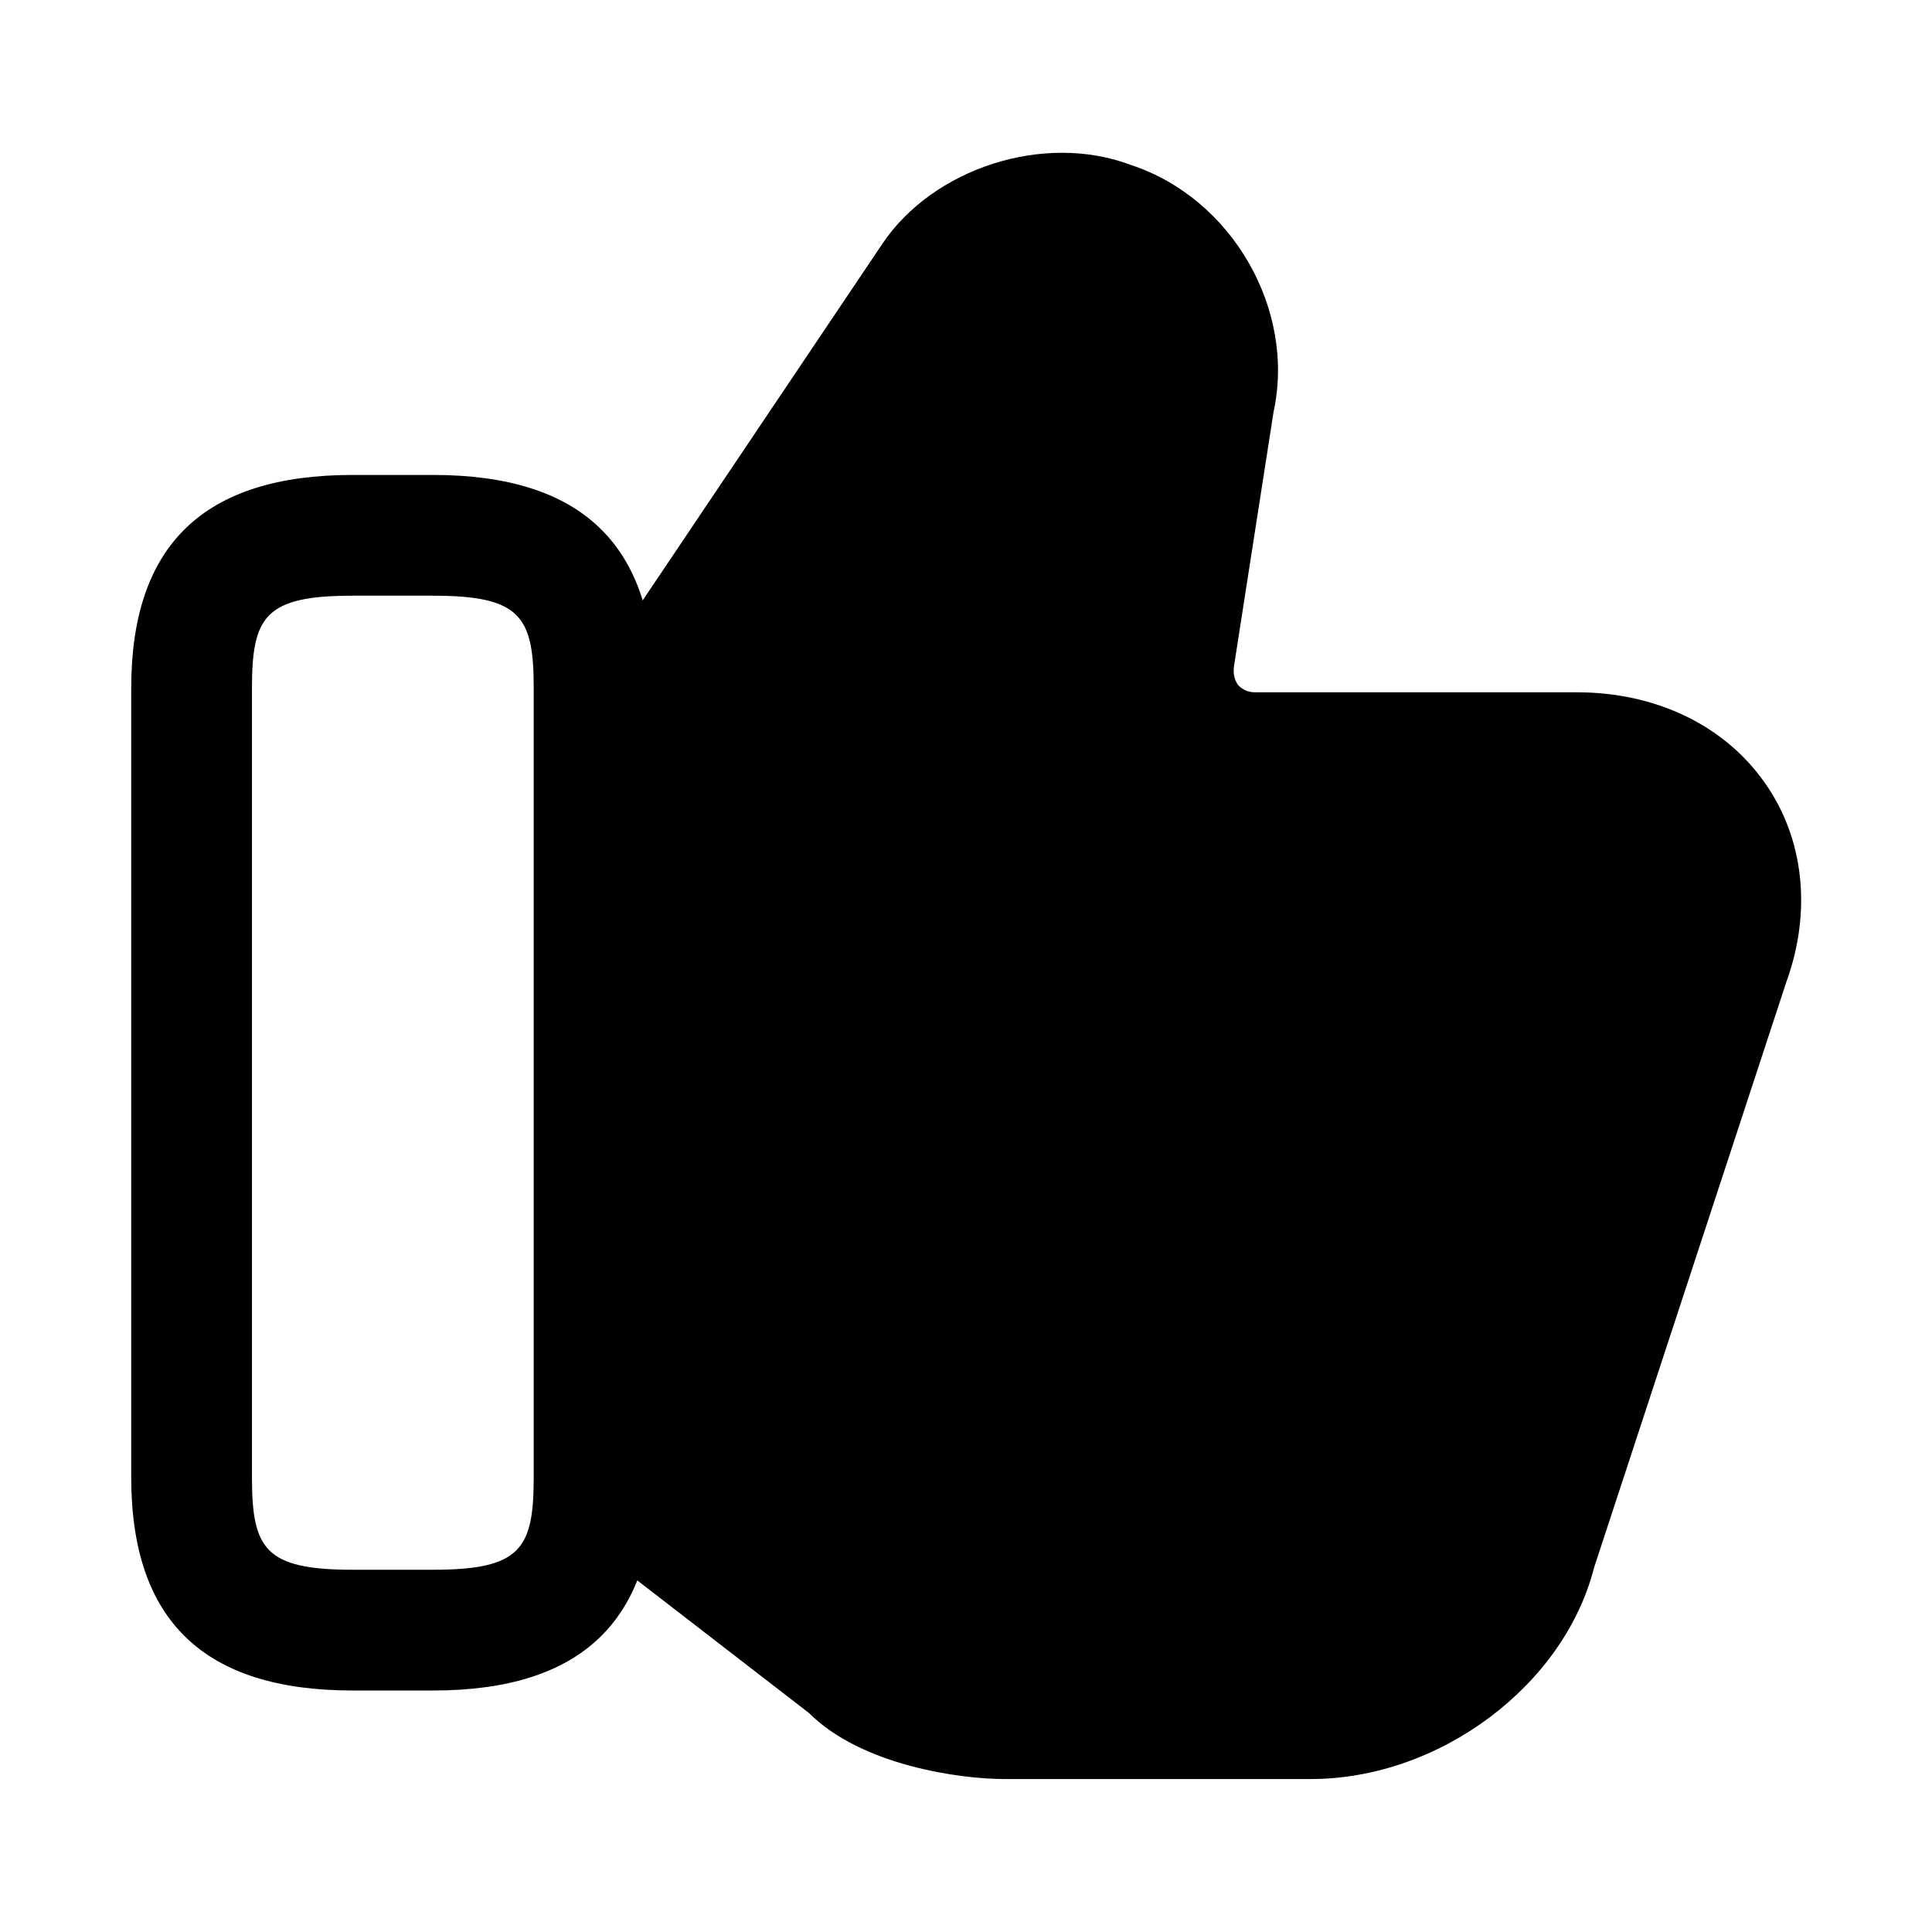 <svg width="24" height="24" viewBox="0 0 24 24" fill="none" xmlns="http://www.w3.org/2000/svg">
<path d="M12.48 22.1H16.28C17.89 22.1 19.43 20.93 19.8 19.48L22.19 12.2C22.51 11.32 22.41 10.41 21.92 9.72C21.42 9.01 20.57 8.6 19.59 8.6H15.59C15.51 8.6 15.44 8.57 15.39 8.52C15.32 8.44 15.32 8.34 15.33 8.27L15.82 5.12C16.1 3.84 15.3 2.46 14.05 2.05C12.97 1.64 11.59 2.09 10.96 3.03L6.86 9.13L7.02 18.94L10.05 21.28C10.7 21.93 11.92 22.1 12.48 22.1Z" fill="current"/>
<path d="M5.38 21H4.38C2.53 21 1.63 20.13 1.63 18.35V8.55C1.63 6.77 2.53 5.9 4.38 5.9H5.38C7.23 5.9 8.13 6.77 8.13 8.55V18.35C8.13 20.13 7.23 21 5.38 21ZM4.38 7.4C3.29 7.4 3.13 7.66 3.13 8.55V18.35C3.13 19.24 3.29 19.5 4.38 19.5H5.38C6.47 19.5 6.63 19.24 6.63 18.35V8.55C6.63 7.66 6.47 7.4 5.38 7.4H4.38Z" fill="current"/>
</svg>
